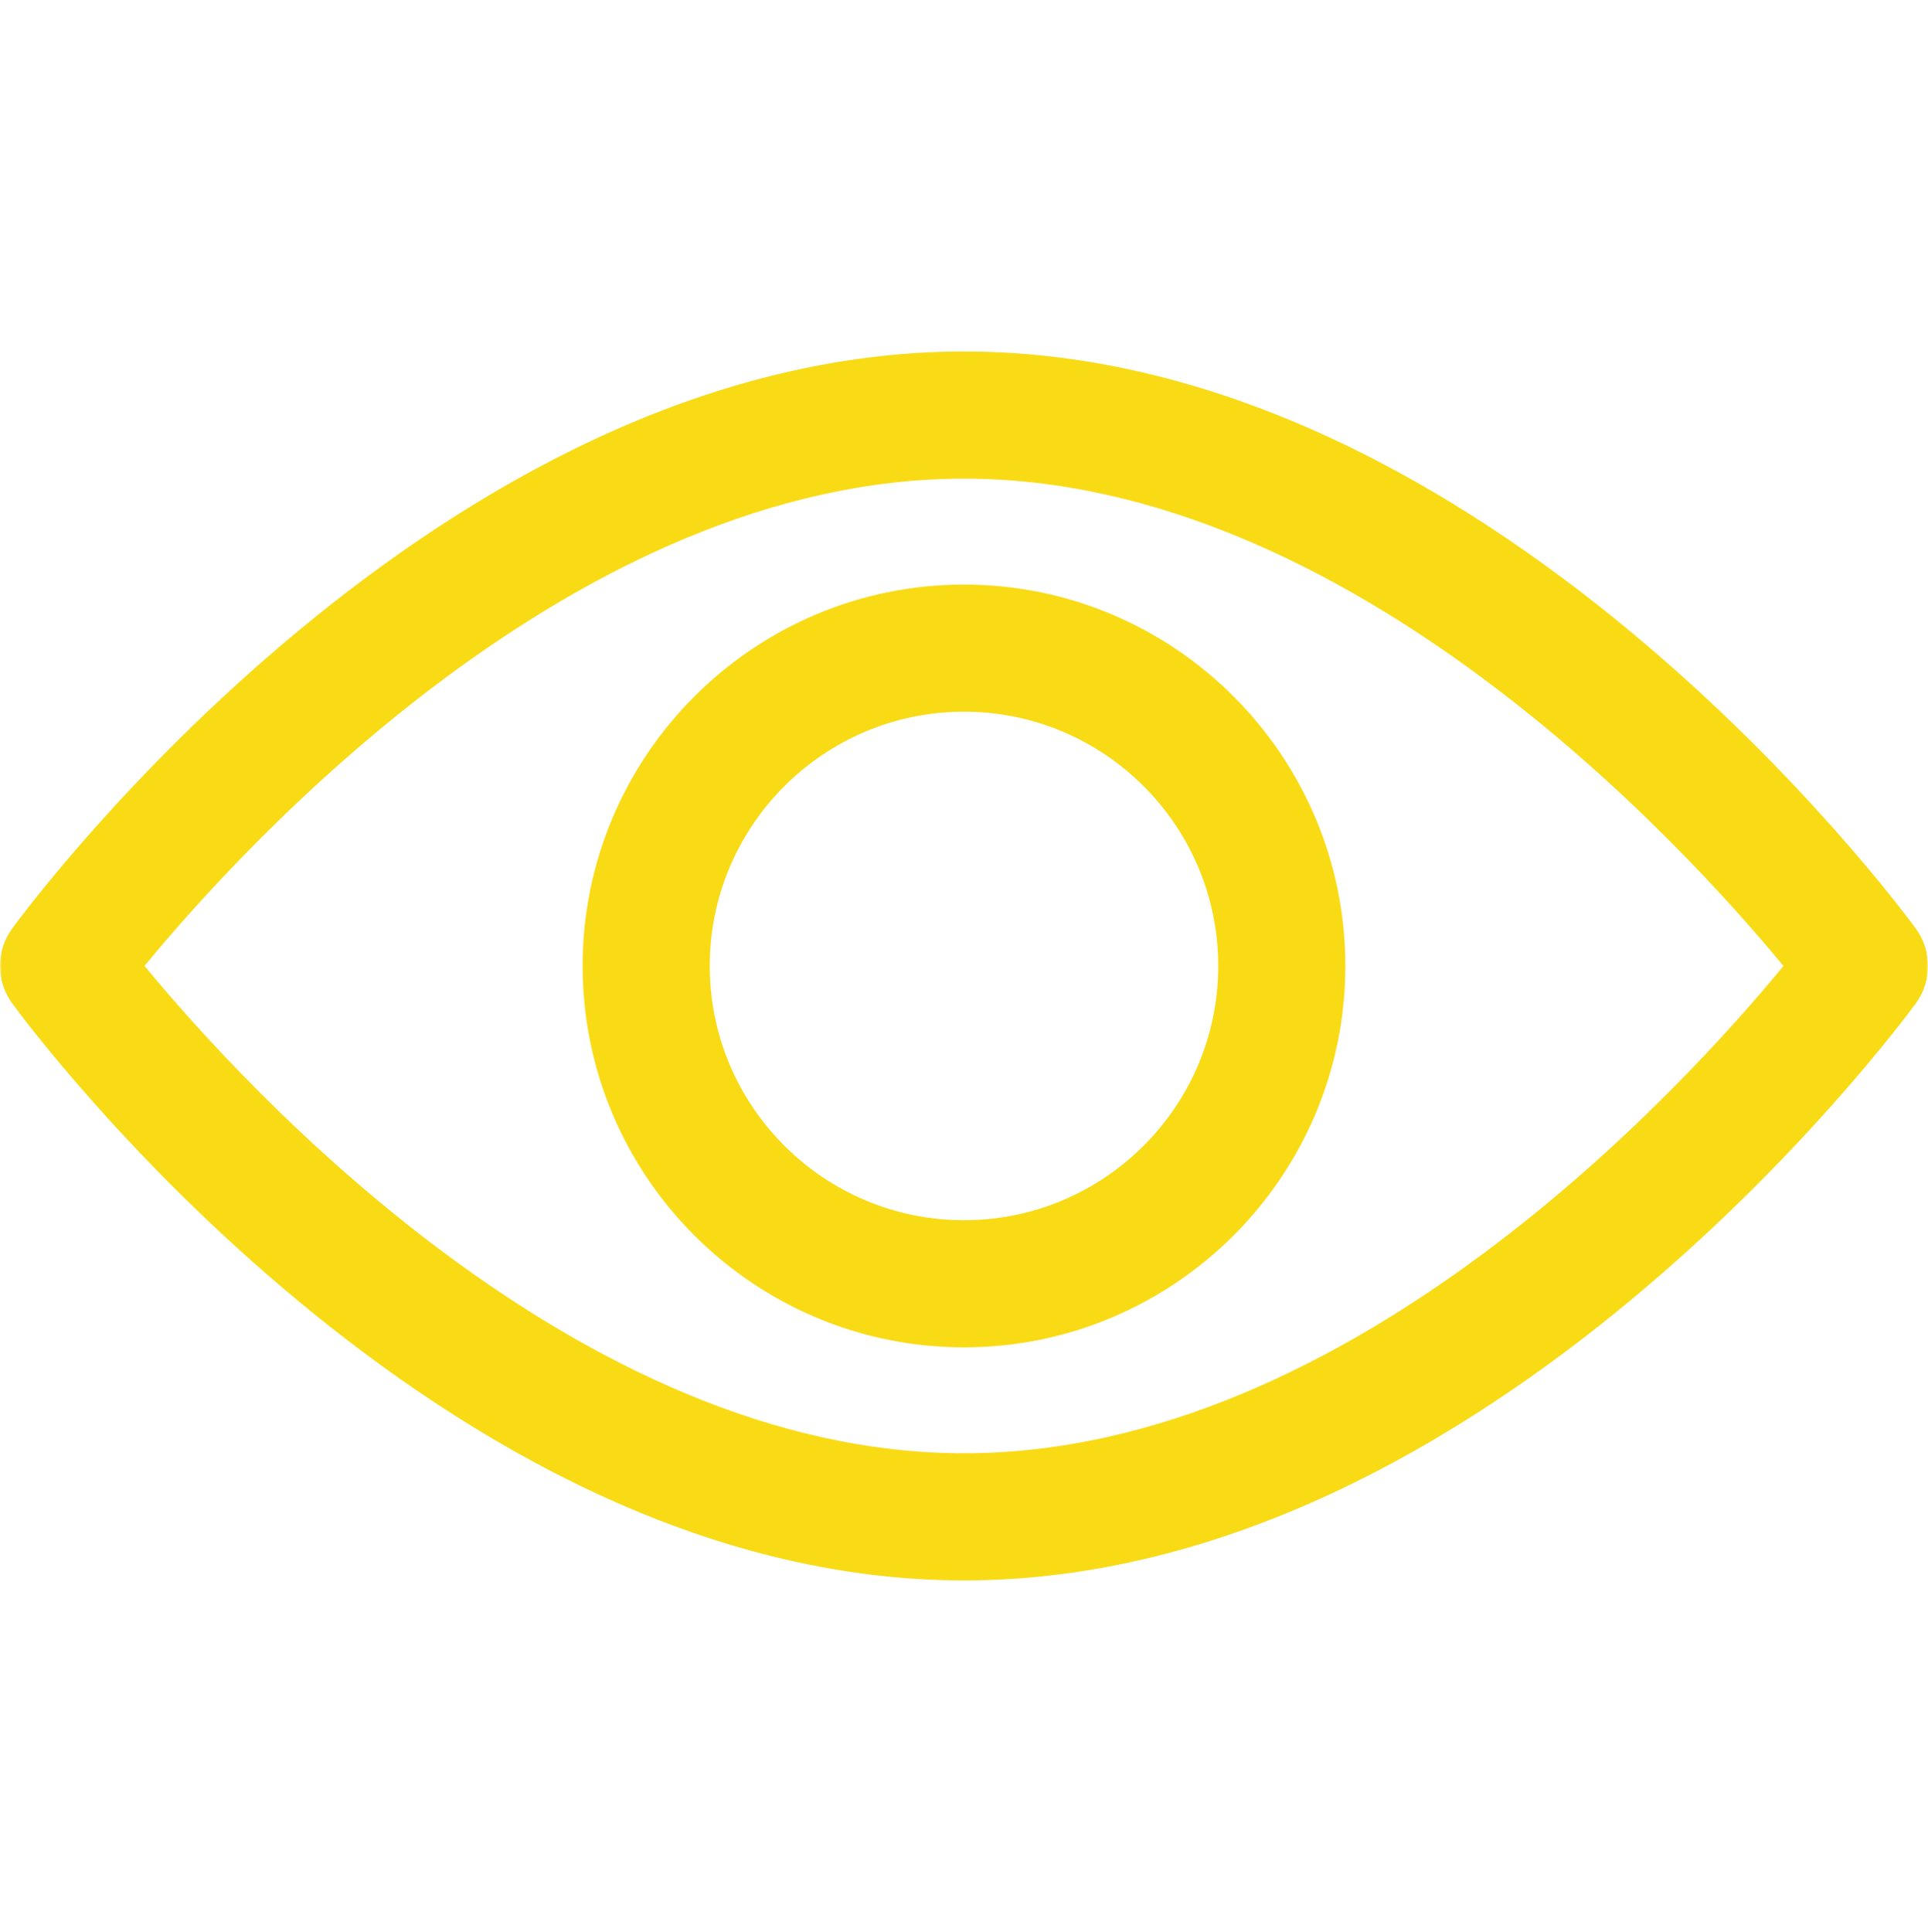 <svg width="512" height="513" viewBox="0 0 512 513" fill="none" xmlns="http://www.w3.org/2000/svg">
<mask id="mask0_752_4796" style="mask-type:luminance" maskUnits="userSpaceOnUse" x="0" y="0" width="512" height="513">
<path d="M511.999 0.5H0V512.499H511.999V0.5Z" fill="white"/>
</mask>
<g mask="url(#mask0_752_4796)">
<path d="M508.745 246.541C504.171 240.284 395.188 93.335 255.997 93.335C116.806 93.335 7.818 240.284 3.249 246.535C-1.083 252.471 -1.083 260.522 3.249 266.458C7.818 272.715 116.806 419.664 255.997 419.664C395.188 419.664 504.171 272.714 508.745 266.463C513.083 260.528 513.083 252.471 508.745 246.541ZM255.997 385.906C153.468 385.906 64.667 288.373 38.38 256.488C64.633 224.575 153.248 127.093 255.997 127.093C358.521 127.093 447.316 224.609 473.614 256.511C447.361 288.423 358.746 385.906 255.997 385.906Z" fill="#F9DB15"/>
<path d="M255.997 155.225C200.155 155.225 154.722 200.658 154.722 256.5C154.722 312.342 200.155 357.775 255.997 357.775C311.839 357.775 357.272 312.342 357.272 256.5C357.272 200.658 311.839 155.225 255.997 155.225ZM255.997 324.016C218.767 324.016 188.481 293.729 188.481 256.5C188.481 219.271 218.768 188.984 255.997 188.984C293.226 188.984 323.513 219.271 323.513 256.5C323.513 293.729 293.227 324.016 255.997 324.016Z" fill="#F9DB15"/>
</g>
</svg>
